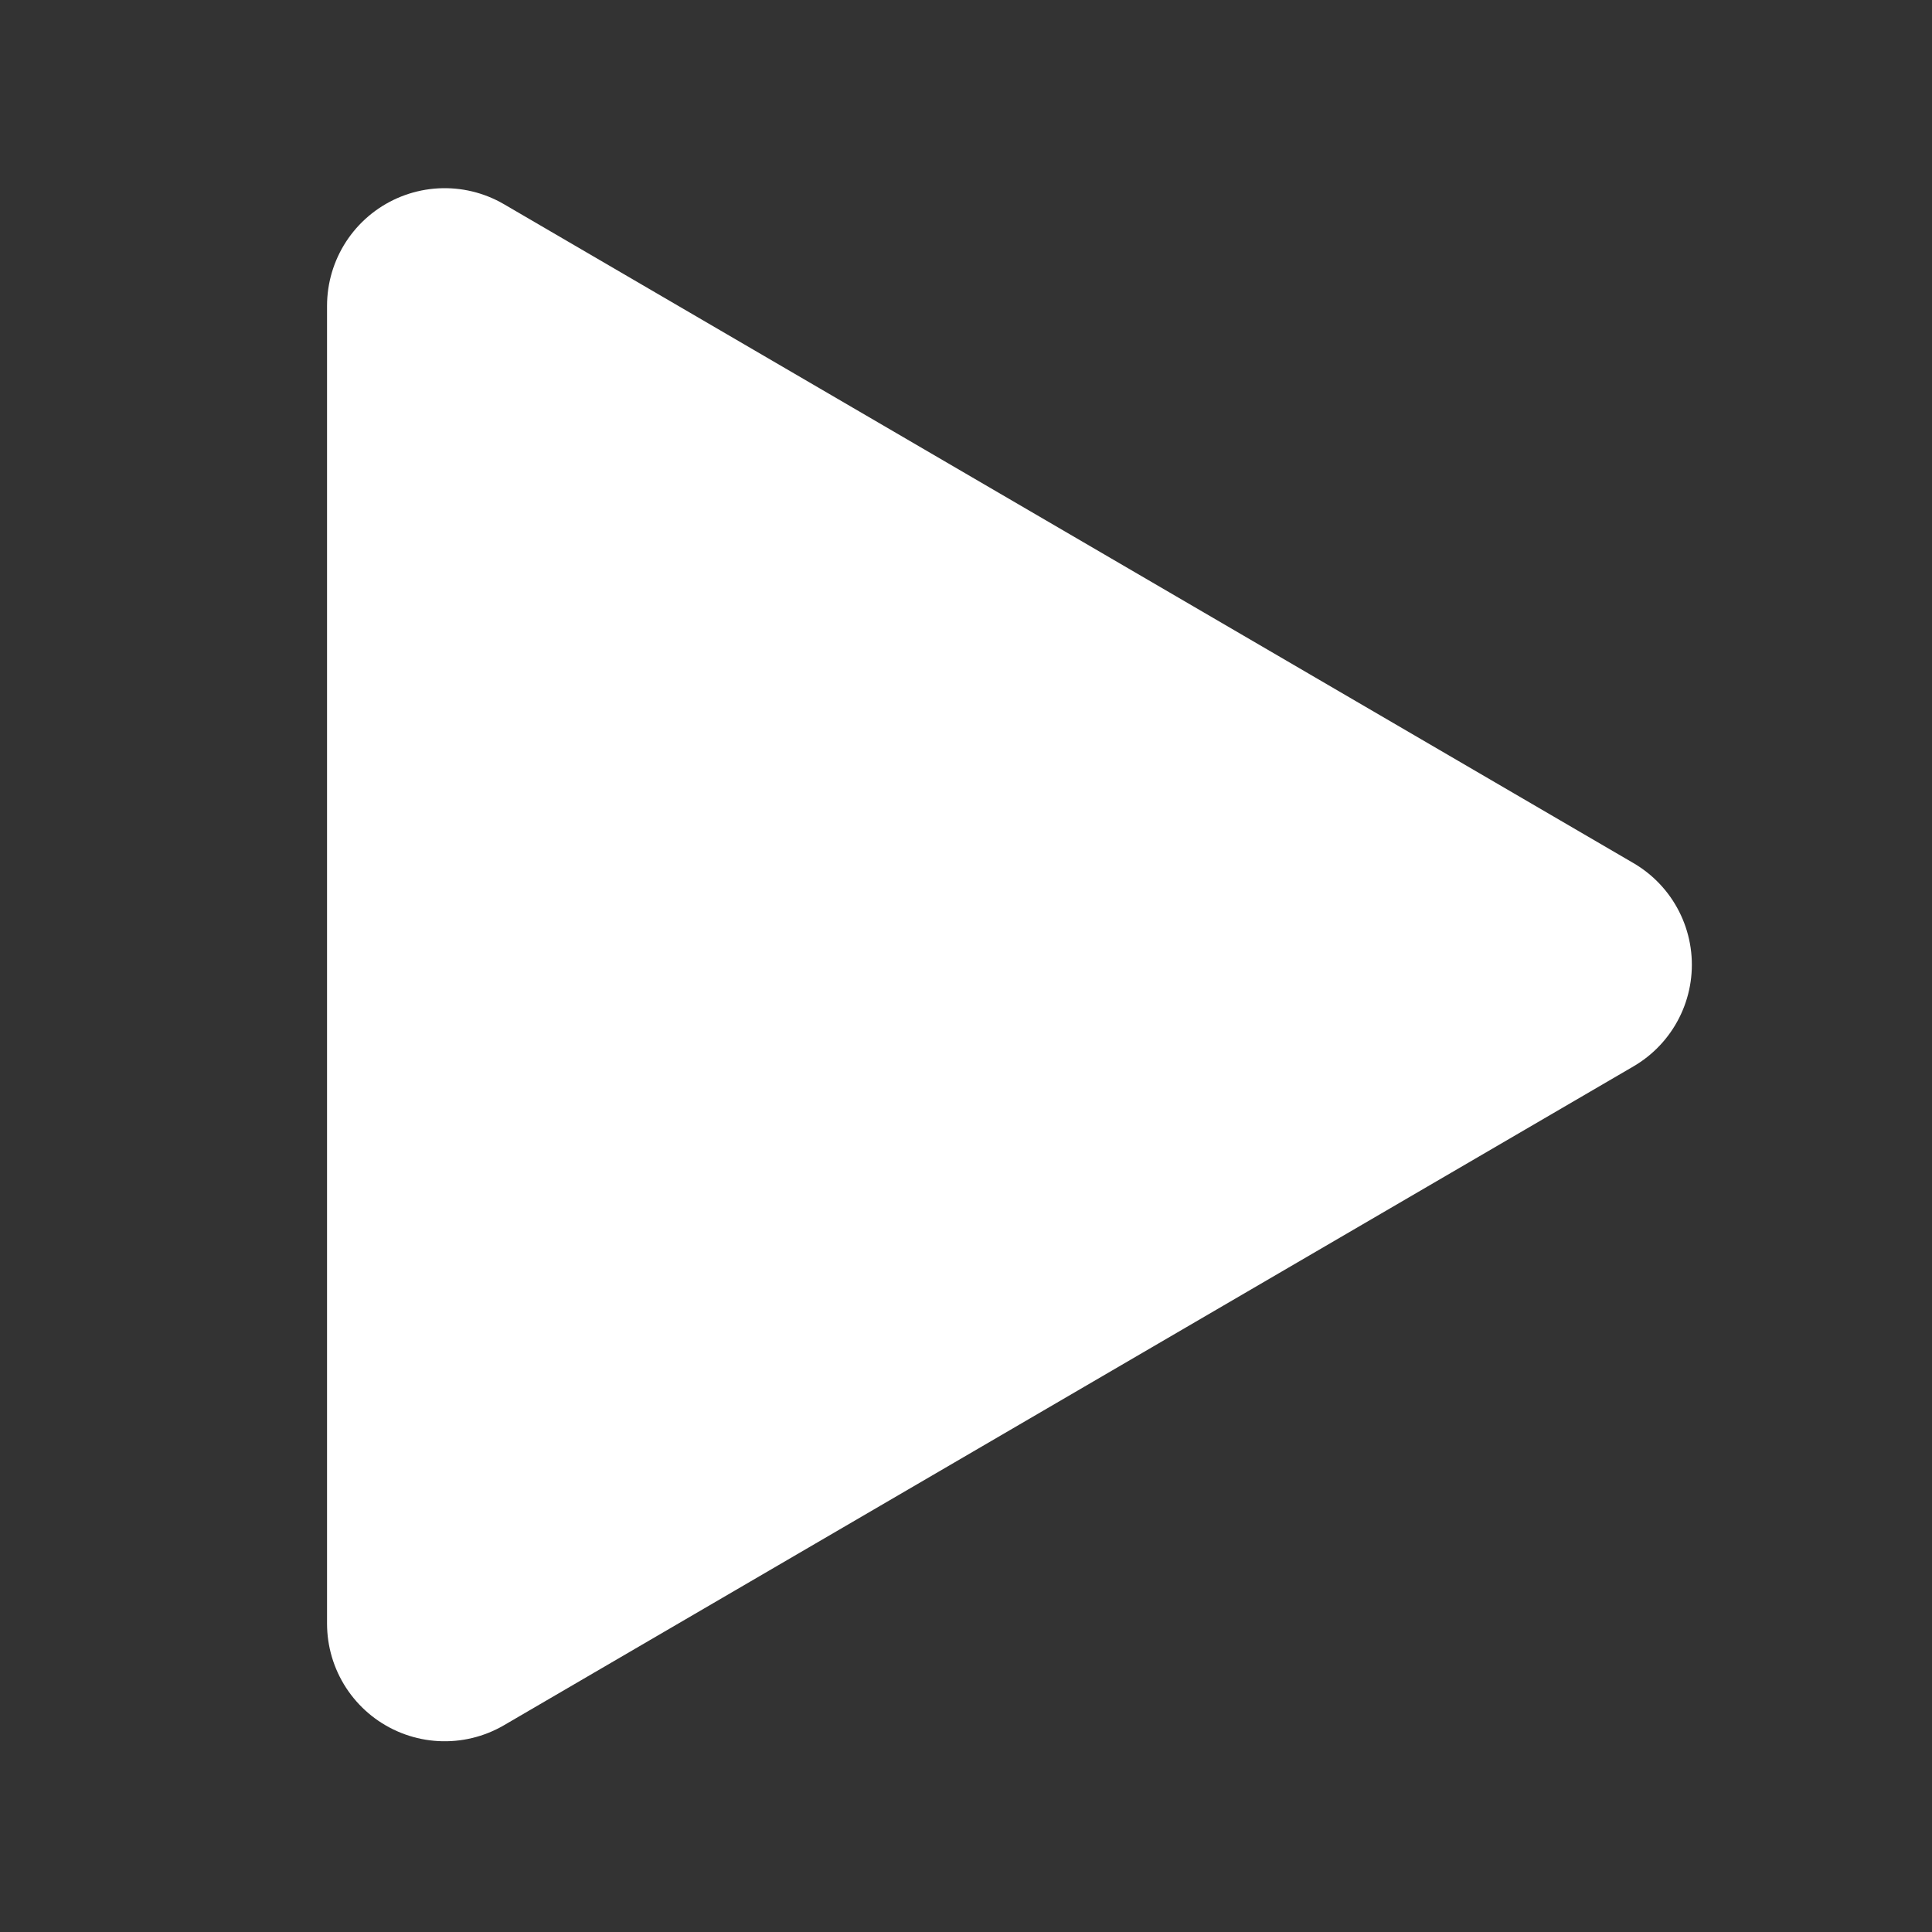 <svg width="40" height="40" xmlns="http://www.w3.org/2000/svg">
    <rect width="100%" height="100%" fill="#333333" stroke="none"/>
    <path d="M9.207 33.615V6.332l23.385 13.642z" fill="#fff" stroke="#fff" stroke-width="4.872" stroke-linecap="round"
        stroke-linejoin="round" />
</svg>